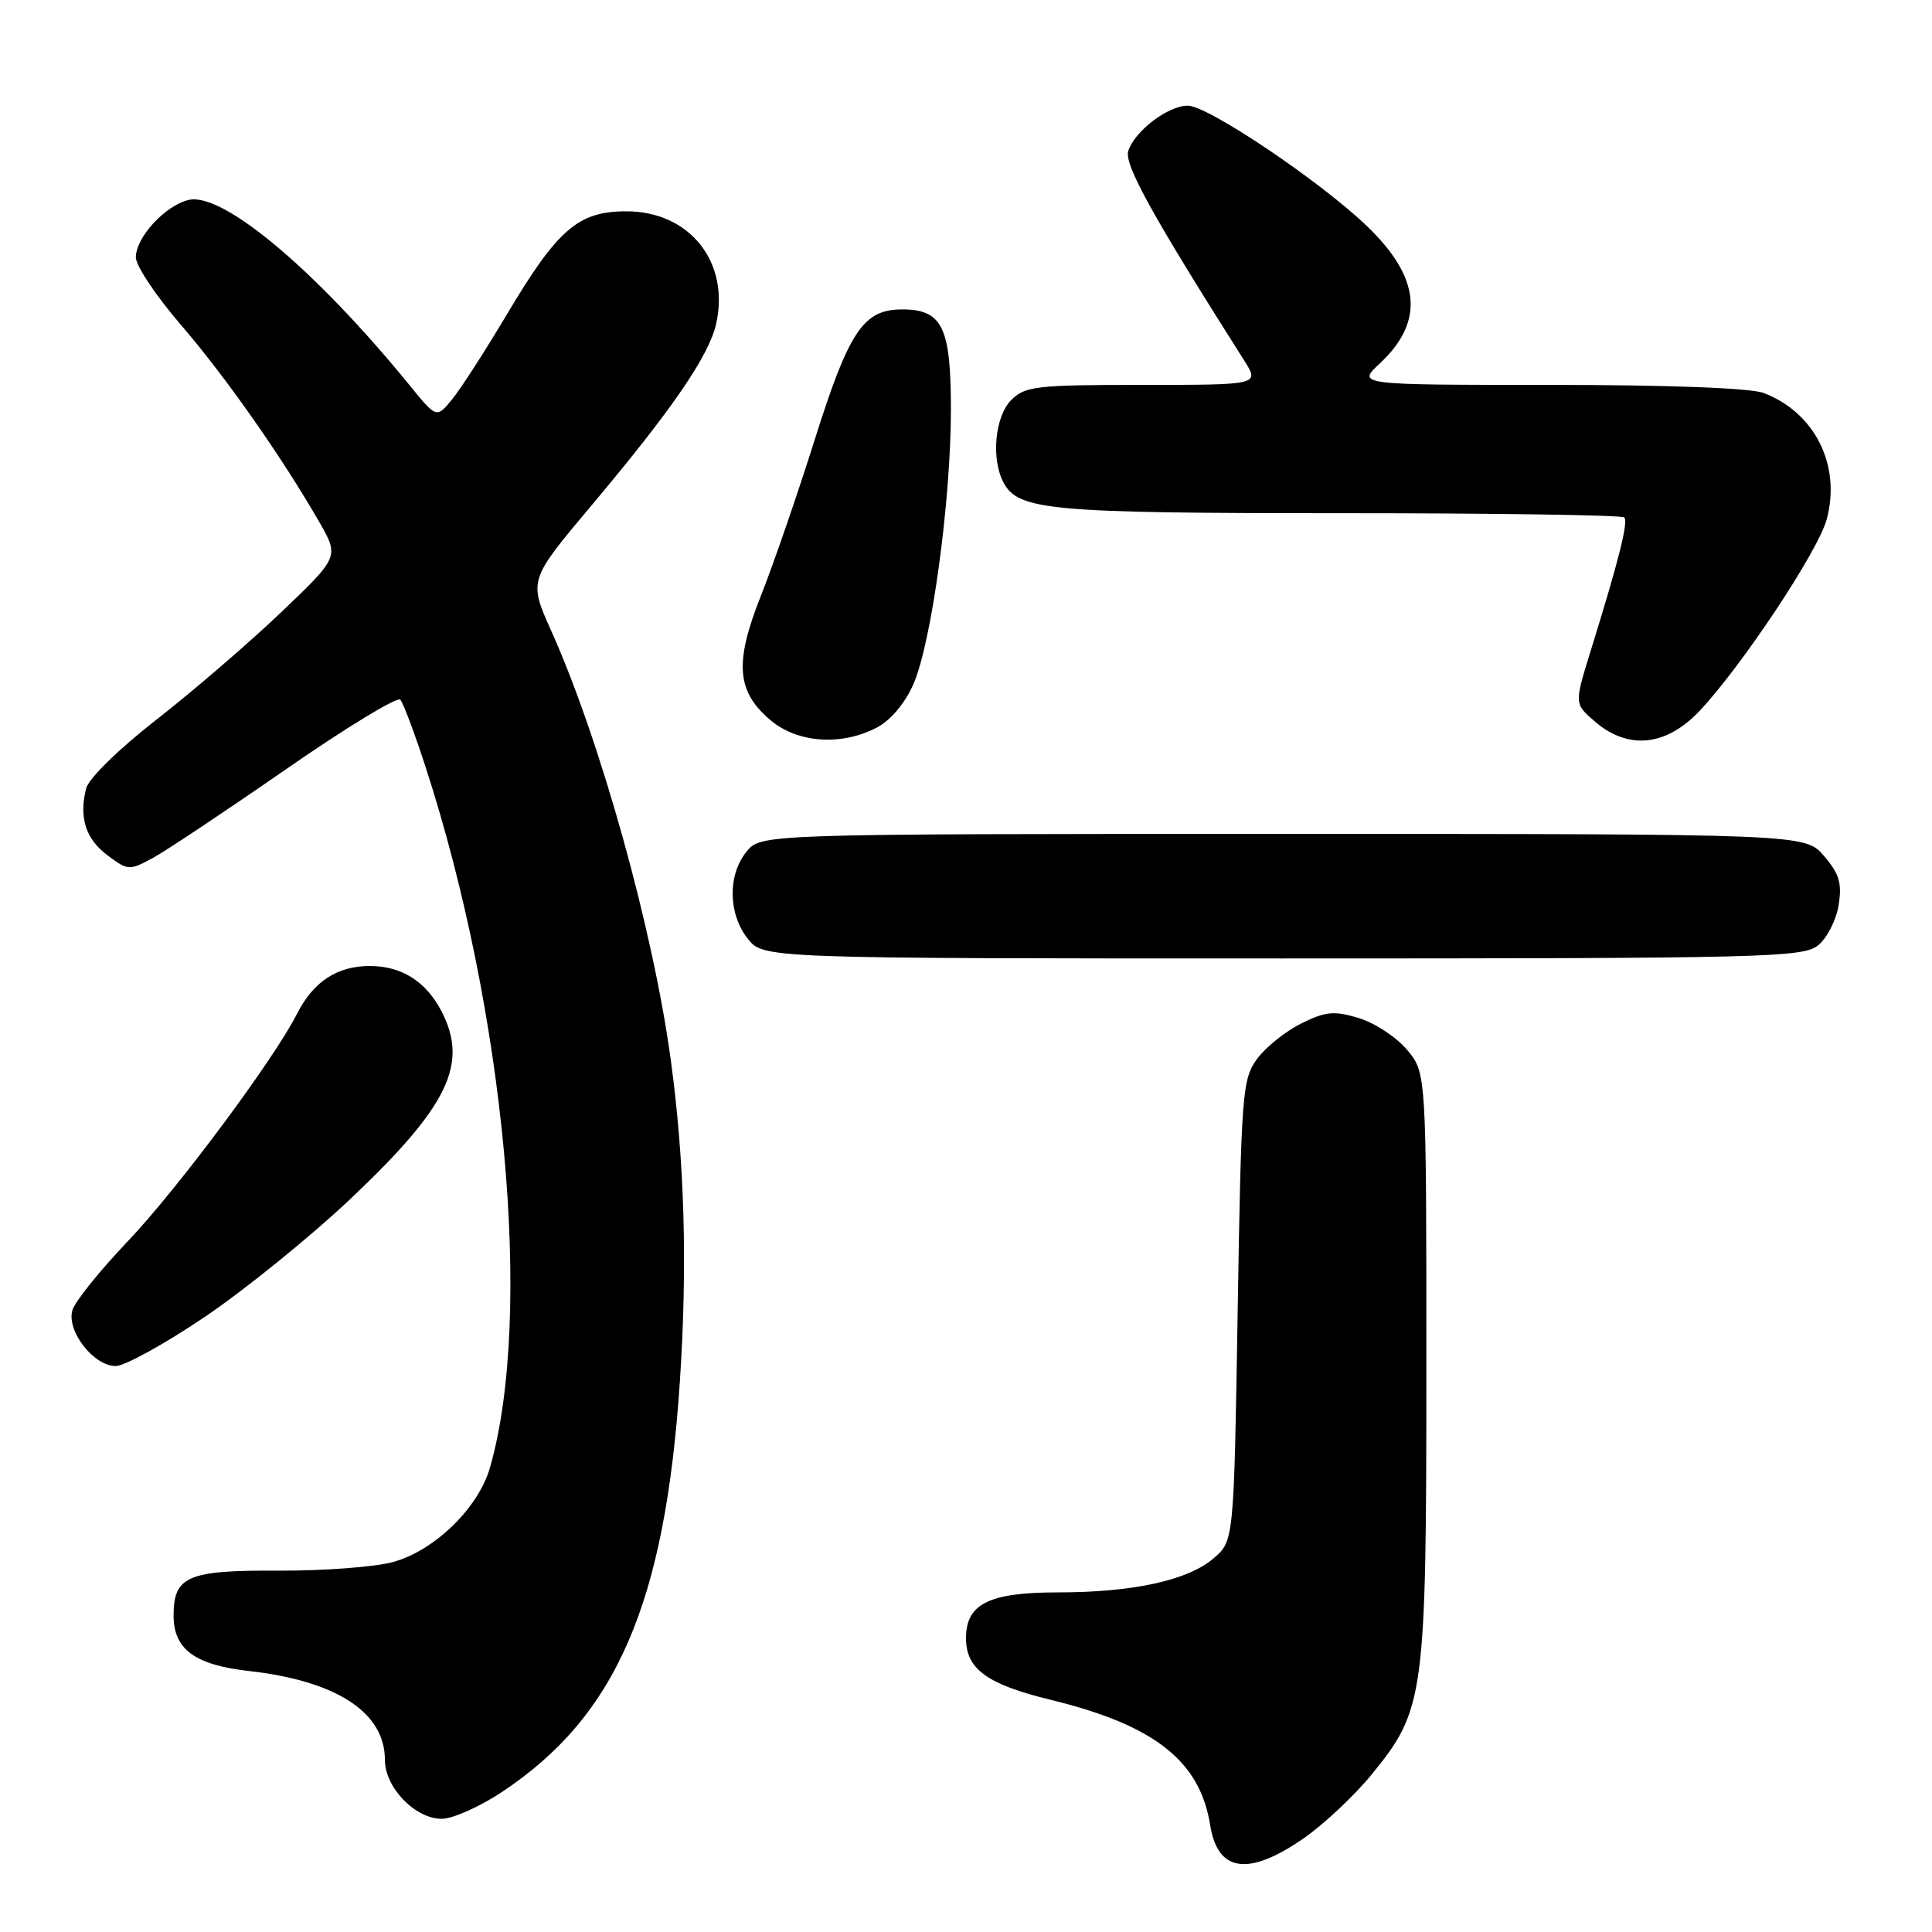 <?xml version="1.0" encoding="UTF-8" standalone="no"?>
<!DOCTYPE svg PUBLIC "-//W3C//DTD SVG 1.1//EN" "http://www.w3.org/Graphics/SVG/1.1/DTD/svg11.dtd" >
<svg xmlns="http://www.w3.org/2000/svg" xmlns:xlink="http://www.w3.org/1999/xlink" version="1.1" viewBox="0 0 256 256">
 <g >
 <path fill="currentColor"
d=" M 172.64 243.66 C 175.31 241.82 179.39 238.01 181.71 235.18 C 188.78 226.52 189.00 224.92 189.00 180.90 C 189.00 142.15 189.00 142.15 186.43 139.09 C 185.01 137.41 182.13 135.52 180.02 134.89 C 176.77 133.91 175.63 134.02 172.41 135.62 C 170.33 136.65 167.70 138.77 166.56 140.32 C 164.61 142.99 164.47 144.83 164.00 173.66 C 163.50 204.18 163.50 204.18 160.80 206.49 C 157.41 209.41 150.12 211.00 140.17 211.00 C 131.04 211.00 128.00 212.52 128.00 217.07 C 128.00 221.16 130.78 223.18 139.28 225.25 C 152.99 228.60 159.00 233.33 160.36 241.86 C 161.35 248.06 165.38 248.65 172.64 243.66 Z  M 66.51 237.45 C 81.68 227.38 88.14 212.46 90.09 183.00 C 91.10 167.65 90.72 154.04 88.89 140.50 C 86.55 123.23 79.56 98.13 73.05 83.61 C 70.04 76.89 70.04 76.89 78.38 66.97 C 89.05 54.28 93.96 47.13 94.90 42.88 C 96.72 34.70 91.36 28.00 83.00 28.00 C 76.62 28.00 73.91 30.33 67.17 41.65 C 64.27 46.52 60.99 51.61 59.87 52.96 C 57.83 55.43 57.83 55.43 54.20 50.96 C 41.80 35.75 29.50 25.44 25.01 26.49 C 21.89 27.22 18.00 31.45 18.00 34.11 C 18.00 35.21 20.67 39.21 23.94 43.01 C 29.90 49.93 37.30 60.48 42.29 69.14 C 44.95 73.78 44.95 73.78 37.23 81.15 C 32.98 85.20 25.56 91.59 20.75 95.34 C 15.70 99.28 11.75 103.15 11.41 104.48 C 10.44 108.35 11.36 111.20 14.28 113.36 C 16.96 115.36 17.15 115.37 20.28 113.67 C 22.05 112.70 29.99 107.41 37.91 101.92 C 45.84 96.42 52.65 92.28 53.04 92.71 C 53.43 93.15 54.92 97.10 56.35 101.50 C 66.98 134.15 70.69 174.40 64.92 194.48 C 63.39 199.83 57.53 205.51 52.03 206.99 C 49.61 207.64 42.78 208.15 36.86 208.12 C 24.87 208.05 23.00 208.86 23.00 214.07 C 23.00 218.54 25.81 220.61 33.00 221.42 C 44.61 222.73 51.00 226.91 51.00 233.18 C 51.00 236.85 54.99 241.00 58.54 241.00 C 59.98 241.00 63.57 239.40 66.51 237.45 Z  M 27.16 174.48 C 32.47 170.89 41.16 163.85 46.47 158.83 C 59.40 146.59 62.11 140.99 58.51 134.01 C 56.45 130.05 53.22 128.00 49.00 128.00 C 44.68 128.00 41.52 130.07 39.37 134.31 C 36.28 140.41 23.53 157.54 16.91 164.50 C 13.24 168.35 9.95 172.44 9.60 173.59 C 8.77 176.32 12.39 181.00 15.32 181.01 C 16.52 181.01 21.85 178.07 27.16 174.48 Z  M 240.92 125.25 C 242.10 124.29 243.32 121.89 243.63 119.92 C 244.09 117.04 243.72 115.78 241.69 113.42 C 239.17 110.50 239.17 110.50 170.00 110.50 C 100.82 110.50 100.82 110.50 98.91 112.86 C 96.41 115.95 96.48 121.07 99.07 124.37 C 101.15 127.00 101.15 127.00 169.96 127.00 C 234.02 127.00 238.93 126.88 240.92 125.25 Z  M 116.14 96.43 C 117.99 95.47 119.89 93.23 121.02 90.68 C 123.43 85.21 126.00 66.44 126.00 54.29 C 126.00 43.32 124.87 41.00 119.53 41.00 C 114.41 41.00 112.50 43.85 107.97 58.21 C 105.67 65.52 102.45 74.85 100.82 78.95 C 97.29 87.84 97.59 91.63 102.11 95.44 C 105.69 98.45 111.44 98.86 116.14 96.43 Z  M 225.15 94.25 C 230.71 88.39 240.92 73.03 242.05 68.81 C 243.98 61.66 240.47 54.64 233.68 52.07 C 231.96 51.41 220.99 51.00 205.33 51.00 C 179.79 51.00 179.79 51.00 182.84 48.15 C 188.78 42.60 188.24 36.81 181.17 30.00 C 174.98 24.04 160.05 13.99 157.38 14.00 C 154.77 14.00 150.33 17.38 149.50 20.01 C 148.93 21.79 152.74 28.66 164.85 47.75 C 166.91 51.00 166.91 51.00 151.45 51.00 C 137.33 51.00 135.83 51.17 134.00 53.00 C 131.83 55.17 131.30 60.83 132.98 63.96 C 134.94 67.62 139.17 68.00 177.48 68.00 C 197.93 68.00 214.92 68.25 215.22 68.56 C 215.79 69.13 214.52 74.18 210.73 86.38 C 208.60 93.26 208.60 93.26 211.36 95.63 C 215.73 99.39 220.75 98.89 225.15 94.25 Z "/>
</g>
</svg>